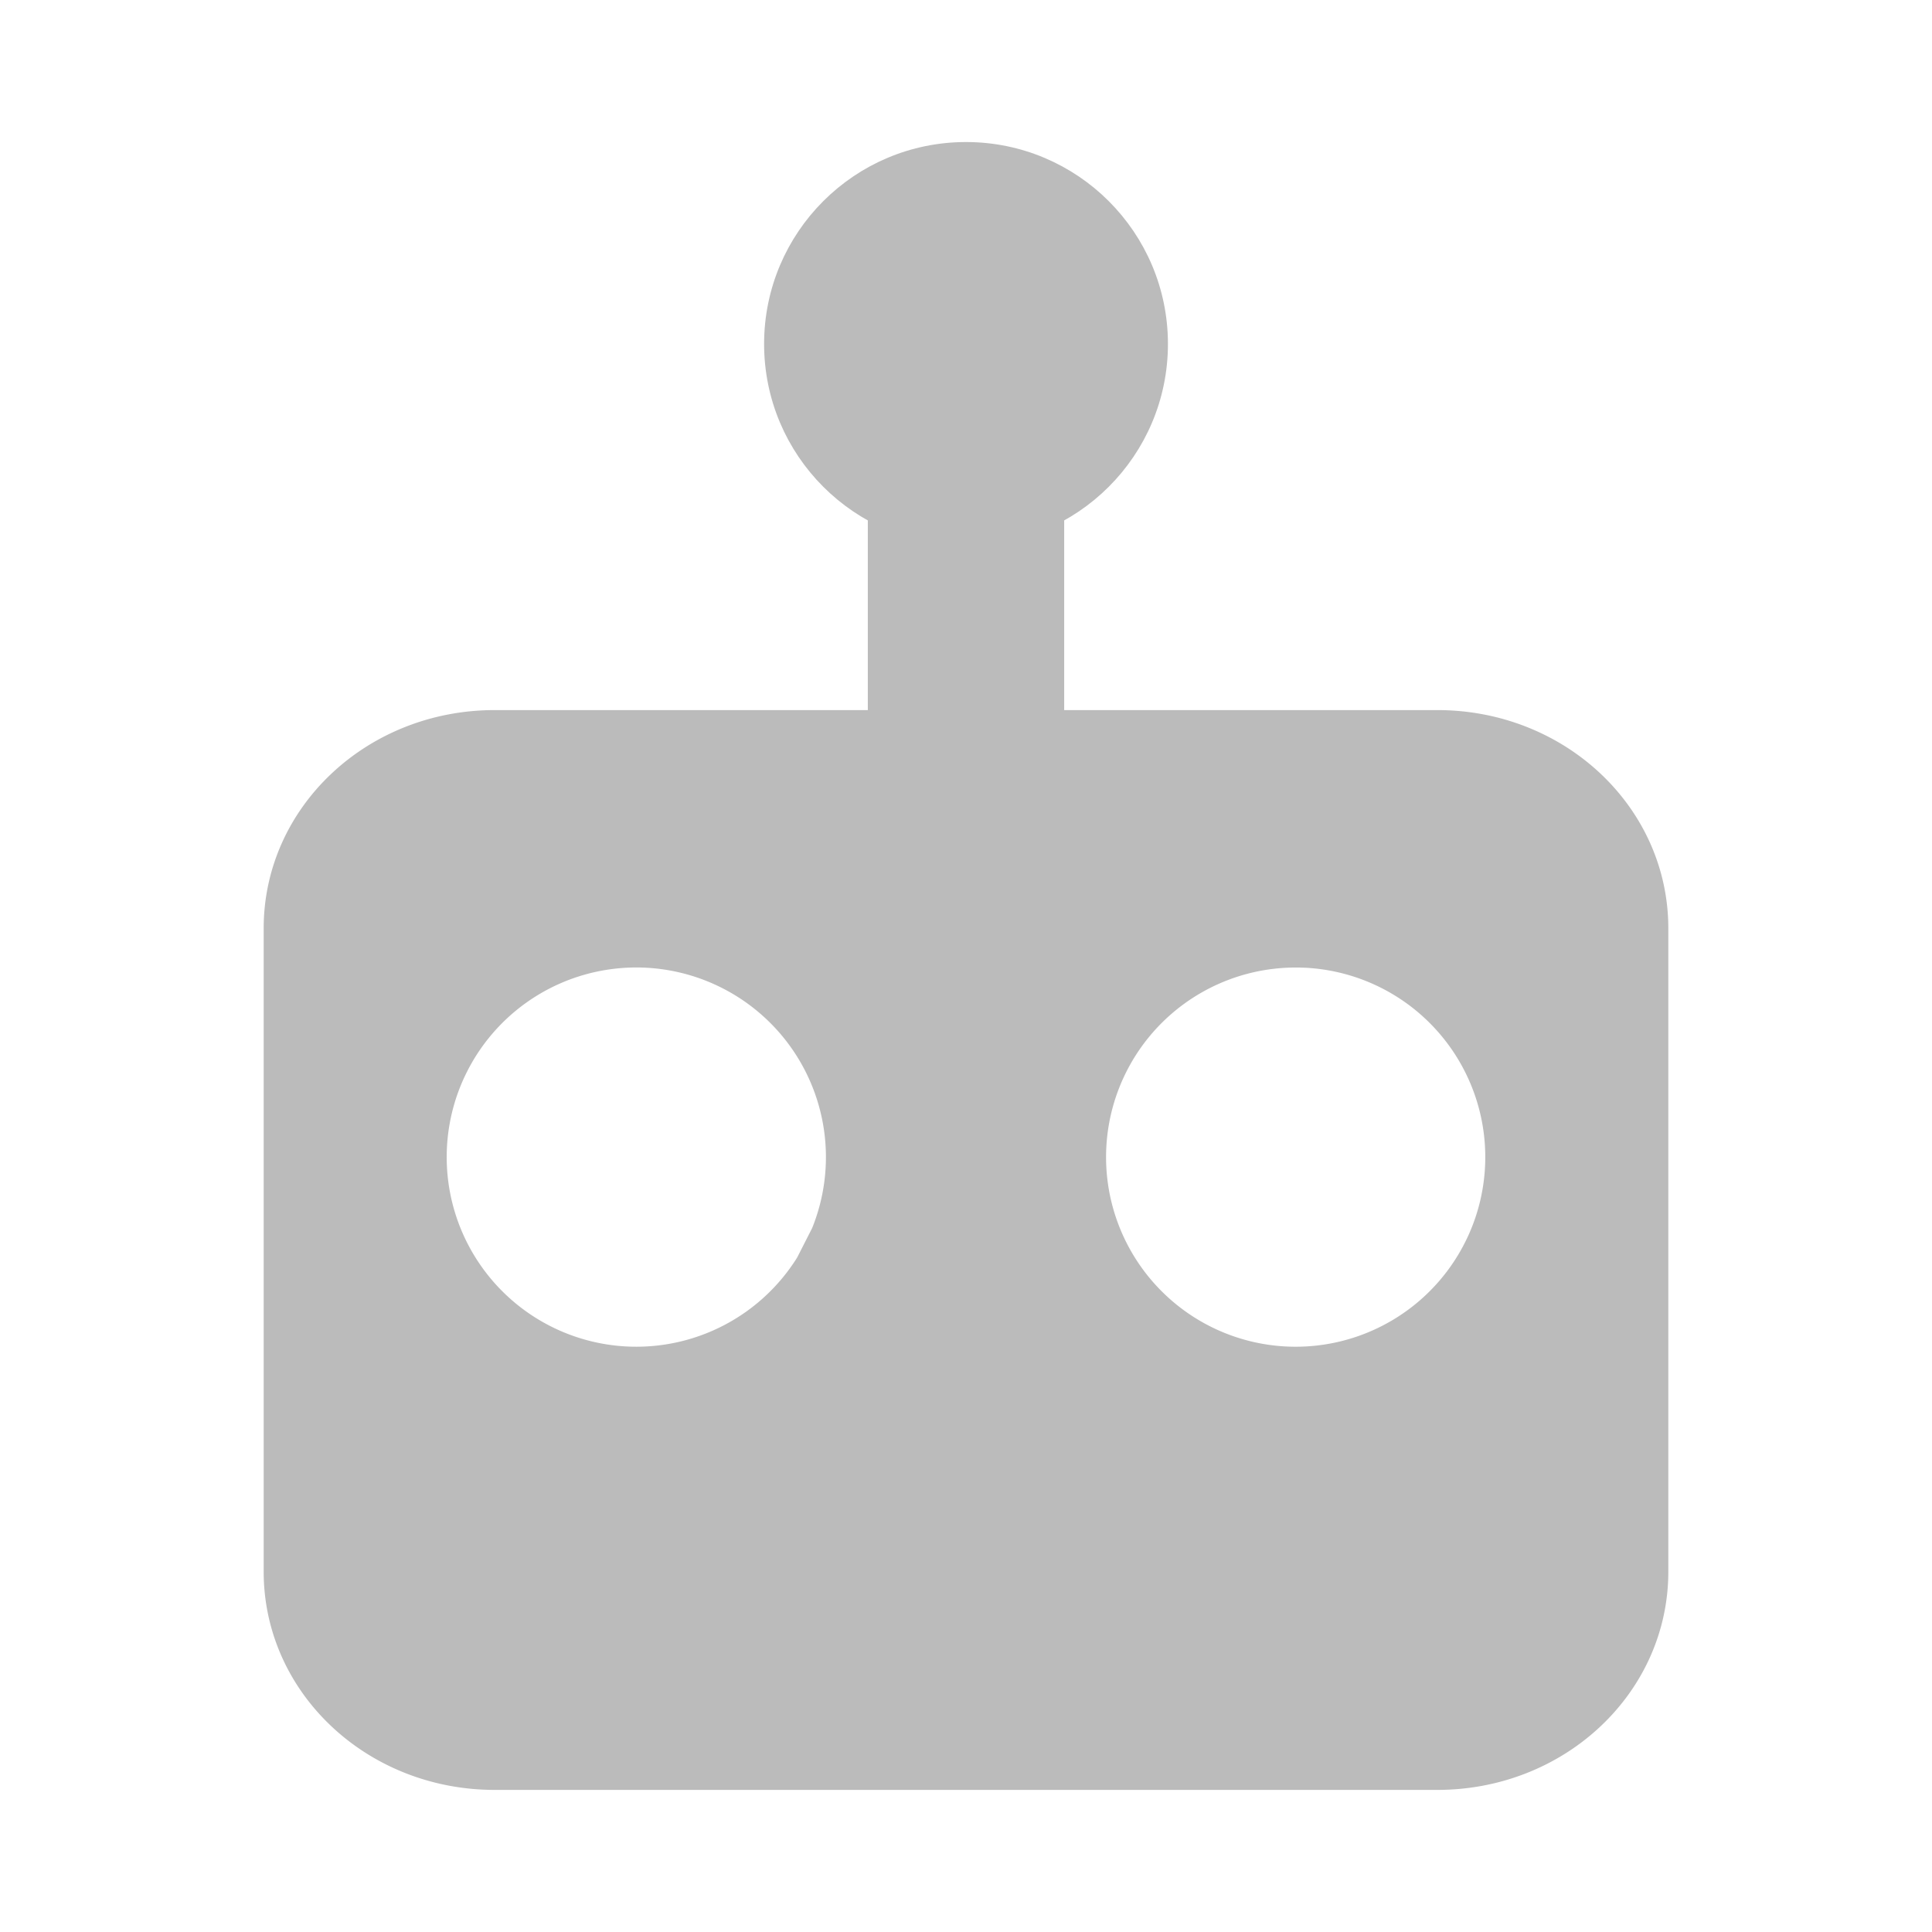 <?xml version="1.0" encoding="UTF-8" standalone="no"?>
<!-- Created with Inkscape (http://www.inkscape.org/) -->

<svg
   xmlns:dc="http://purl.org/dc/elements/1.1/"
   xmlns:cc="http://creativecommons.org/ns#"
   xmlns:rdf="http://www.w3.org/1999/02/22-rdf-syntax-ns#"
   xmlns:svg="http://www.w3.org/2000/svg"
   xmlns="http://www.w3.org/2000/svg"
   xmlns:sodipodi="http://sodipodi.sourceforge.net/DTD/sodipodi-0.dtd"
   xmlns:inkscape="http://www.inkscape.org/namespaces/inkscape"
   width="200"
   height="200"
   viewBox="0 0 52.917 52.917"
   version="1.1"
   id="svg7220"
   sodipodi:docname="auto_icon_1_v2_v2.svg"
   inkscape:version="0.92.4 (5da689c313, 2019-01-14)">
  <defs
     id="defs7214" />
  <sodipodi:namedview
     id="base"
     pagecolor="#ffffff"
     bordercolor="#666666"
     borderopacity="1.0"
     inkscape:pageopacity="0.0"
     inkscape:pageshadow="2"
     inkscape:zoom="2.8284271"
     inkscape:cx="173.6313"
     inkscape:cy="111.06907"
     inkscape:document-units="mm"
     inkscape:current-layer="layer1"
     showgrid="false"
     units="px"
     inkscape:pagecheckerboard="true"
     inkscape:window-width="1920"
     inkscape:window-height="1017"
     inkscape:window-x="-8"
     inkscape:window-y="32"
     inkscape:window-maximized="1"
     fit-margin-top="0"
     fit-margin-left="0"
     fit-margin-right="0"
     fit-margin-bottom="0" />
  <g
     inkscape:label="Layer 1"
     inkscape:groupmode="layer"
     id="layer1"
     transform="translate(-8.378,-239.285)">
    <path
       style="opacity:1;fill:#bbbbbb;fill-opacity:1;stroke:#bbbbbb;stroke-width:0.252;stroke-opacity:1"
       d="m 21.929,258.86 c -3.437,0 -6.203,2.611 -6.203,5.854 v 17.616 c 0,3.243 2.766,5.854 6.203,5.854 h 25.815 c 3.437,0 6.203,-2.611 6.203,-5.854 v -17.616 c 0,-3.243 -2.766,-5.854 -6.203,-5.854 z m 3.878,6.797 a 5.32,5.32 0 0 1 0.148,0.003 5.32,5.32 0 0 1 2.059,0.478 5.32,5.32 0 0 1 2.723,6.837 l -0.415,0.815 a 5.32,5.32 0 0 1 -7.131,1.82 5.32,5.32 0 0 1 -2.125,-7.046 5.32,5.32 0 0 1 4.742,-2.906 z m 18.225,0.004 a 5.32,5.32 0 0 1 2.057,0.484 5.32,5.32 0 0 1 2.619,7.036 l -0.038,0.081 a 5.32,5.32 0 0 1 -7.068,2.53 5.32,5.32 0 0 1 -2.559,-7.057 5.32,5.32 0 0 1 4.99,-3.073 z"
       id="rect7222"
       inkscape:connector-curvature="0" />
    <circle
       style="opacity:1;fill:#bbbbbb;fill-opacity:1;stroke:#bbbbbb;stroke-width:0.421;stroke-opacity:1"
       id="path7241"
       cx="34.837"
       cy="248.706"
       r="5.32" />
    <rect
       style="opacity:1;fill:#bbbbbb;fill-opacity:1;stroke:#bbbbbb;stroke-width:0.203;stroke-opacity:1"
       id="rect7267"
       width="5.175"
       height="7.534"
       x="32.249"
       y="252.503"
       rx="14.133"
       ry="0" />
  </g>
</svg>
